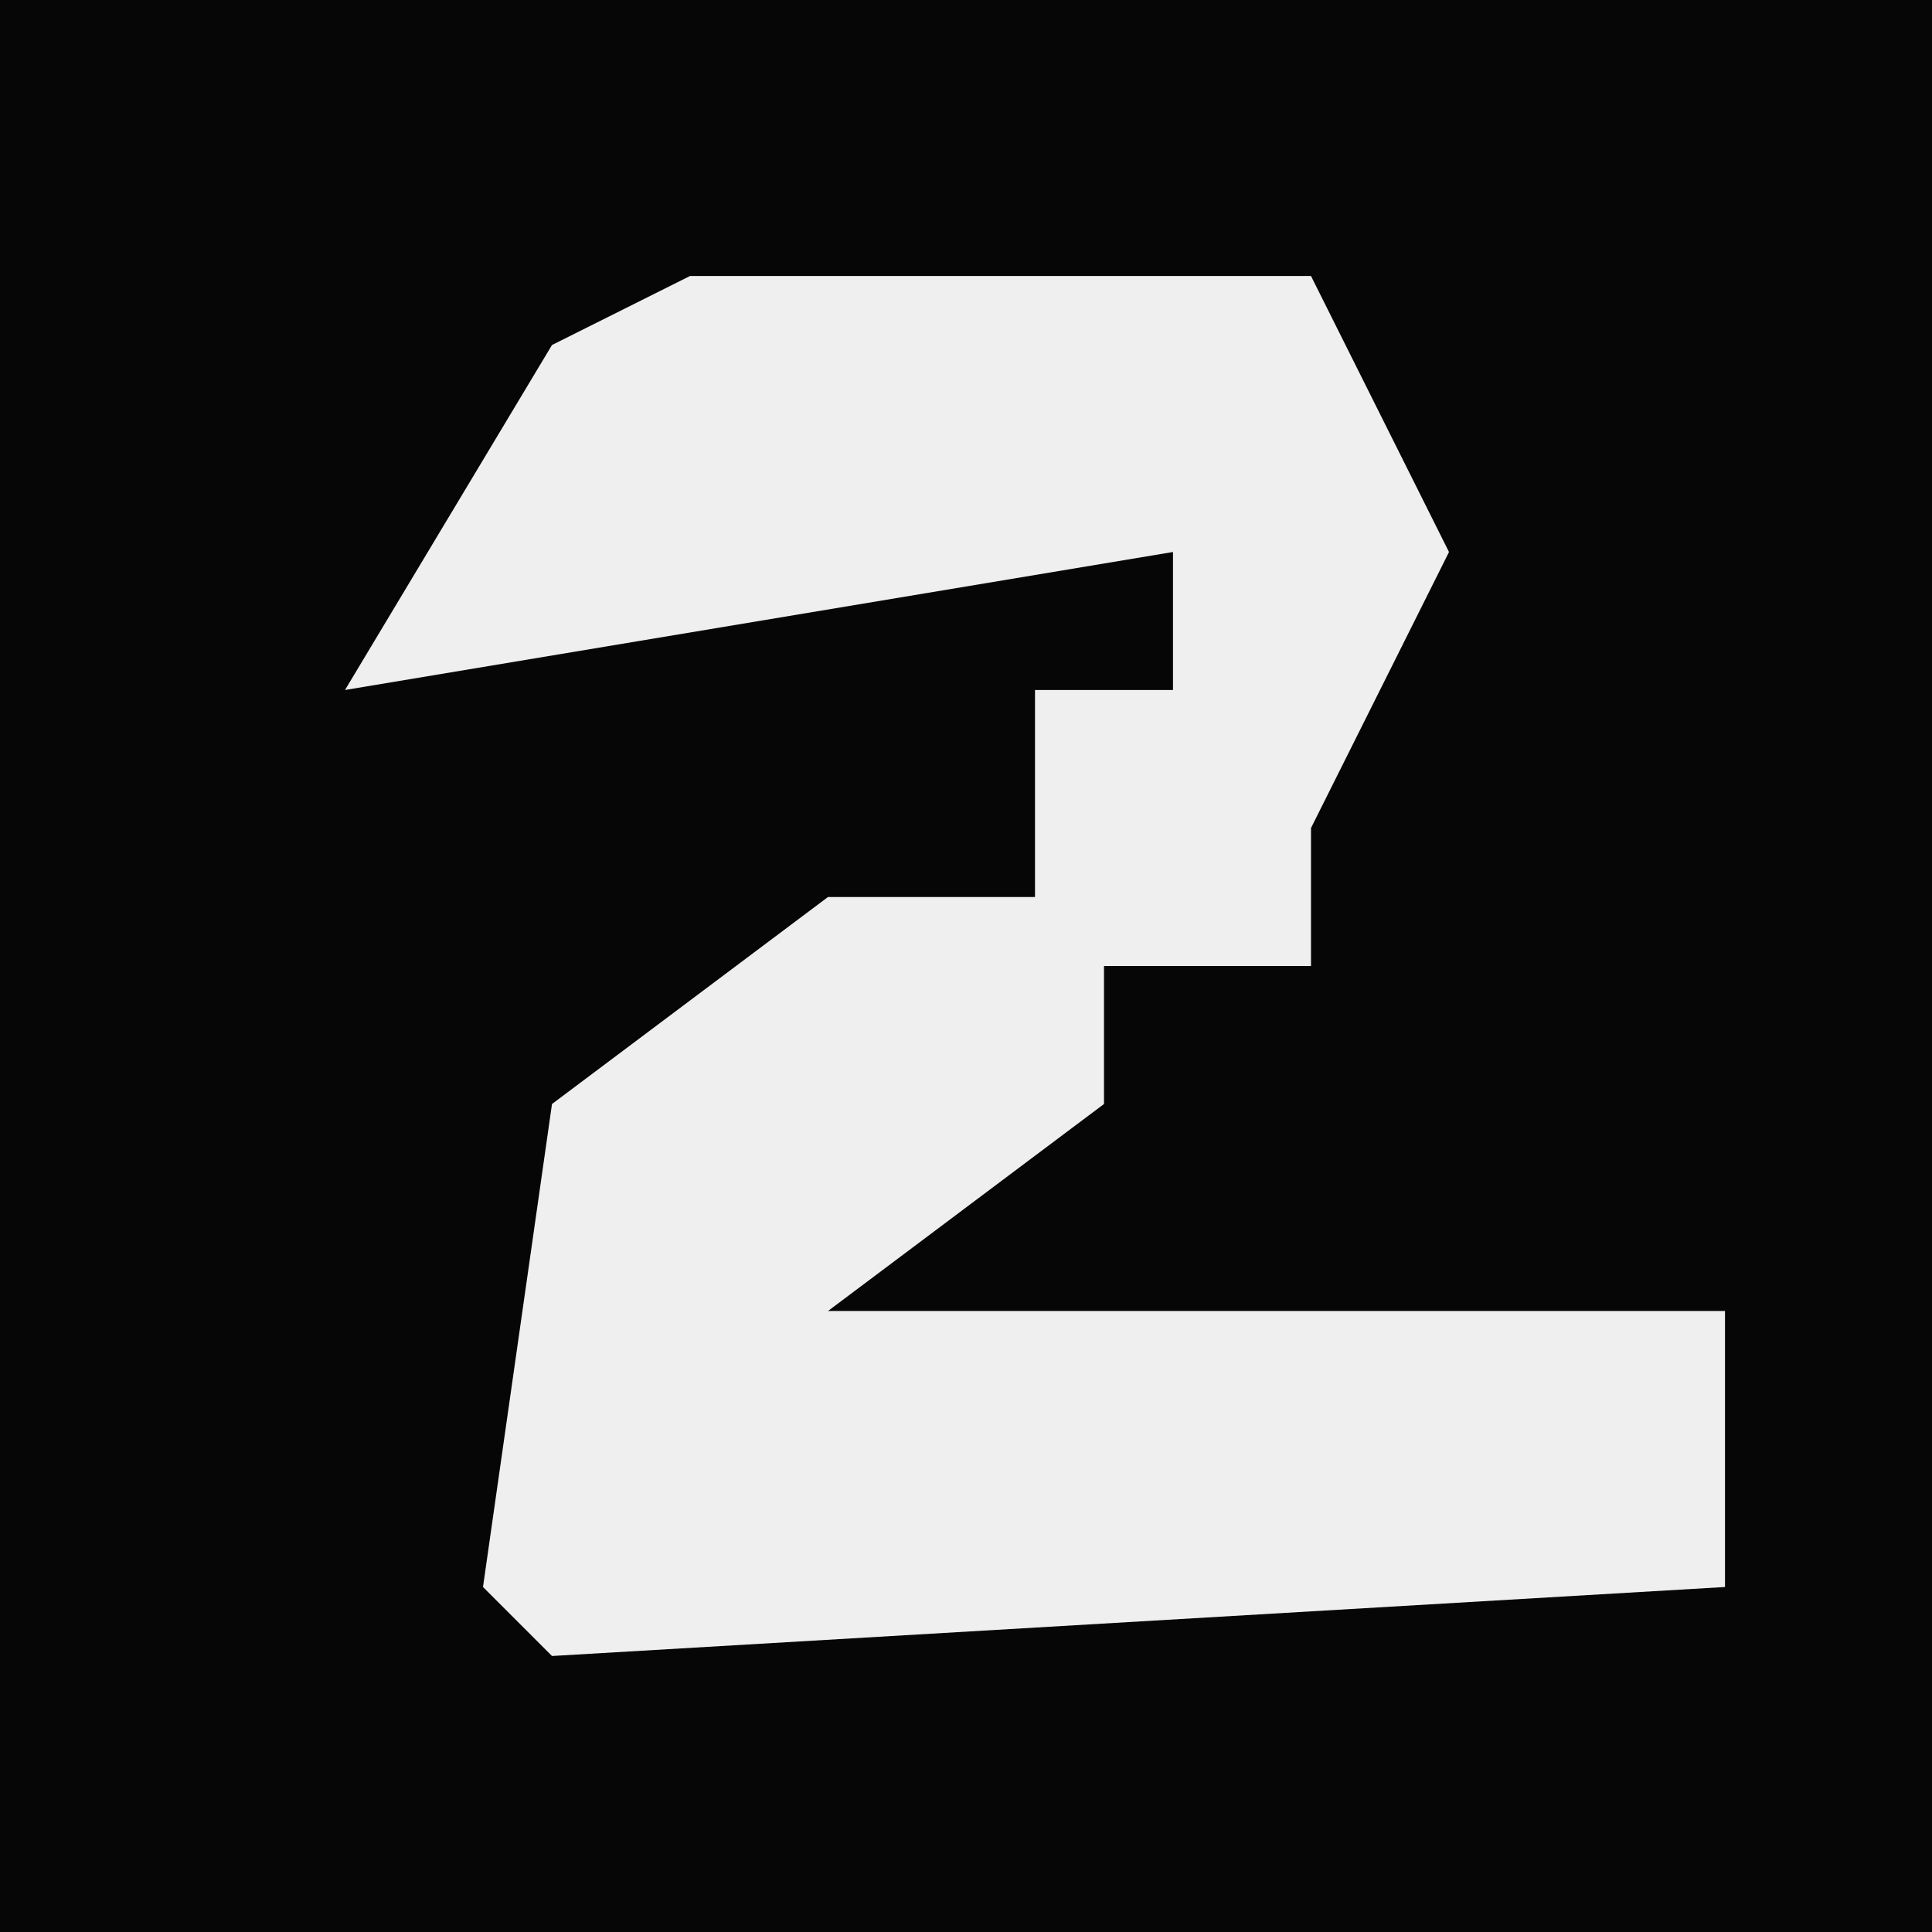 <?xml version="1.0" encoding="UTF-8"?>
<svg version="1.1" xmlns="http://www.w3.org/2000/svg" width="28" height="28">
<path d="M0,0 L28,0 L28,28 L0,28 Z " fill="#060606" transform="translate(0,0)"/>
<path d="M0,0 L9,0 L11,4 L9,8 L9,10 L6,10 L6,12 L2,15 L15,15 L15,19 L-2,20 L-3,19 L-2,12 L2,9 L5,9 L5,6 L7,6 L7,4 L-5,6 L-2,1 Z " fill="#EFEFEF" transform="translate(10,4)"/>
</svg>
